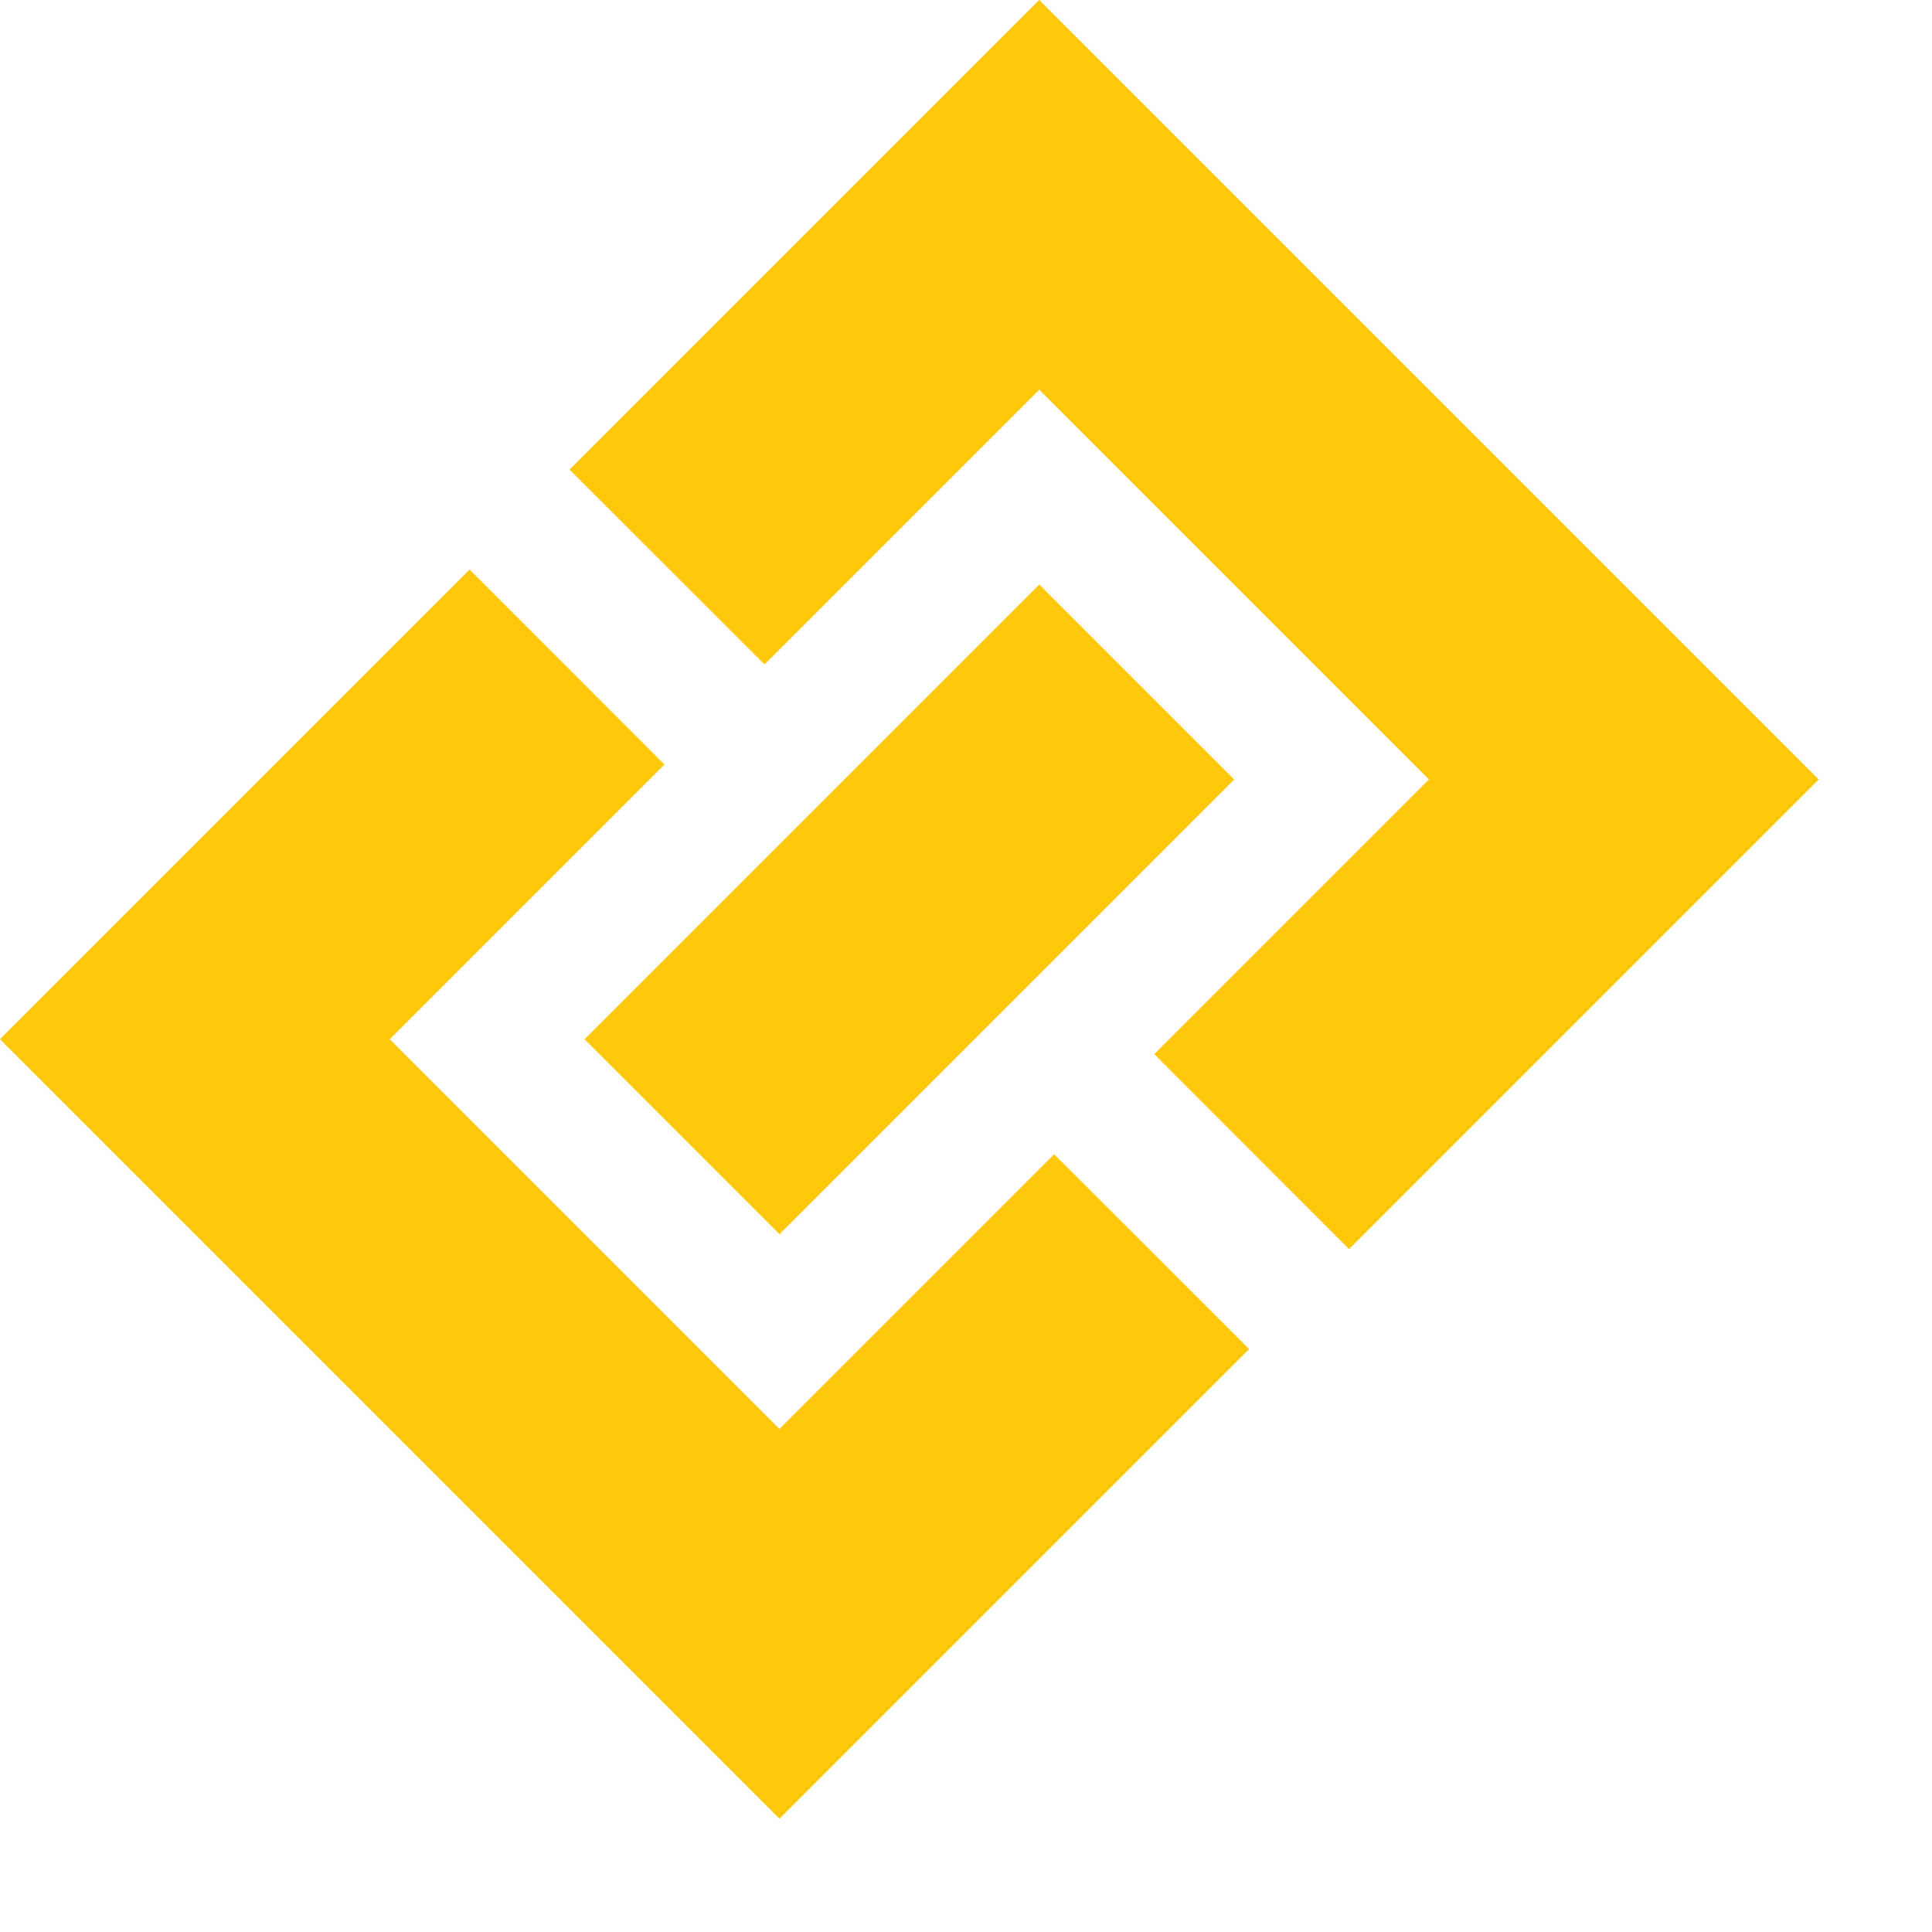 <?xml version="1.0" encoding="UTF-8" standalone="no"?><!DOCTYPE svg PUBLIC "-//W3C//DTD SVG 1.1//EN" "http://www.w3.org/Graphics/SVG/1.1/DTD/svg11.dtd"><svg width="100%" height="100%" viewBox="0 0 11 11" version="1.1" xmlns="http://www.w3.org/2000/svg" xmlns:xlink="http://www.w3.org/1999/xlink" xml:space="preserve" xmlns:serif="http://www.serif.com/" style="fill-rule:evenodd;clip-rule:evenodd;stroke-linejoin:round;stroke-miterlimit:2;"><g><path d="M2.219,5.917l1.564,-1.564l-1.109,-1.11l-2.674,2.674l4.438,4.438l2.674,-2.674l-1.11,-1.109l-1.564,1.564l-2.219,-2.219Z" style="fill:#ffc80b;fill-rule:nonzero;"/><path d="M5.917,2.219l2.219,2.219l-1.564,1.564l1.109,1.11l2.674,-2.674l-4.438,-4.438l-2.674,2.674l1.11,1.109l1.564,-1.564Z" style="fill:#ffc80b;fill-rule:nonzero;"/><path d="M5.917,3.328l1.11,1.11l-2.589,2.589l-1.11,-1.11l2.589,-2.589Z" style="fill:#ffc80b;fill-rule:nonzero;"/></g></svg>